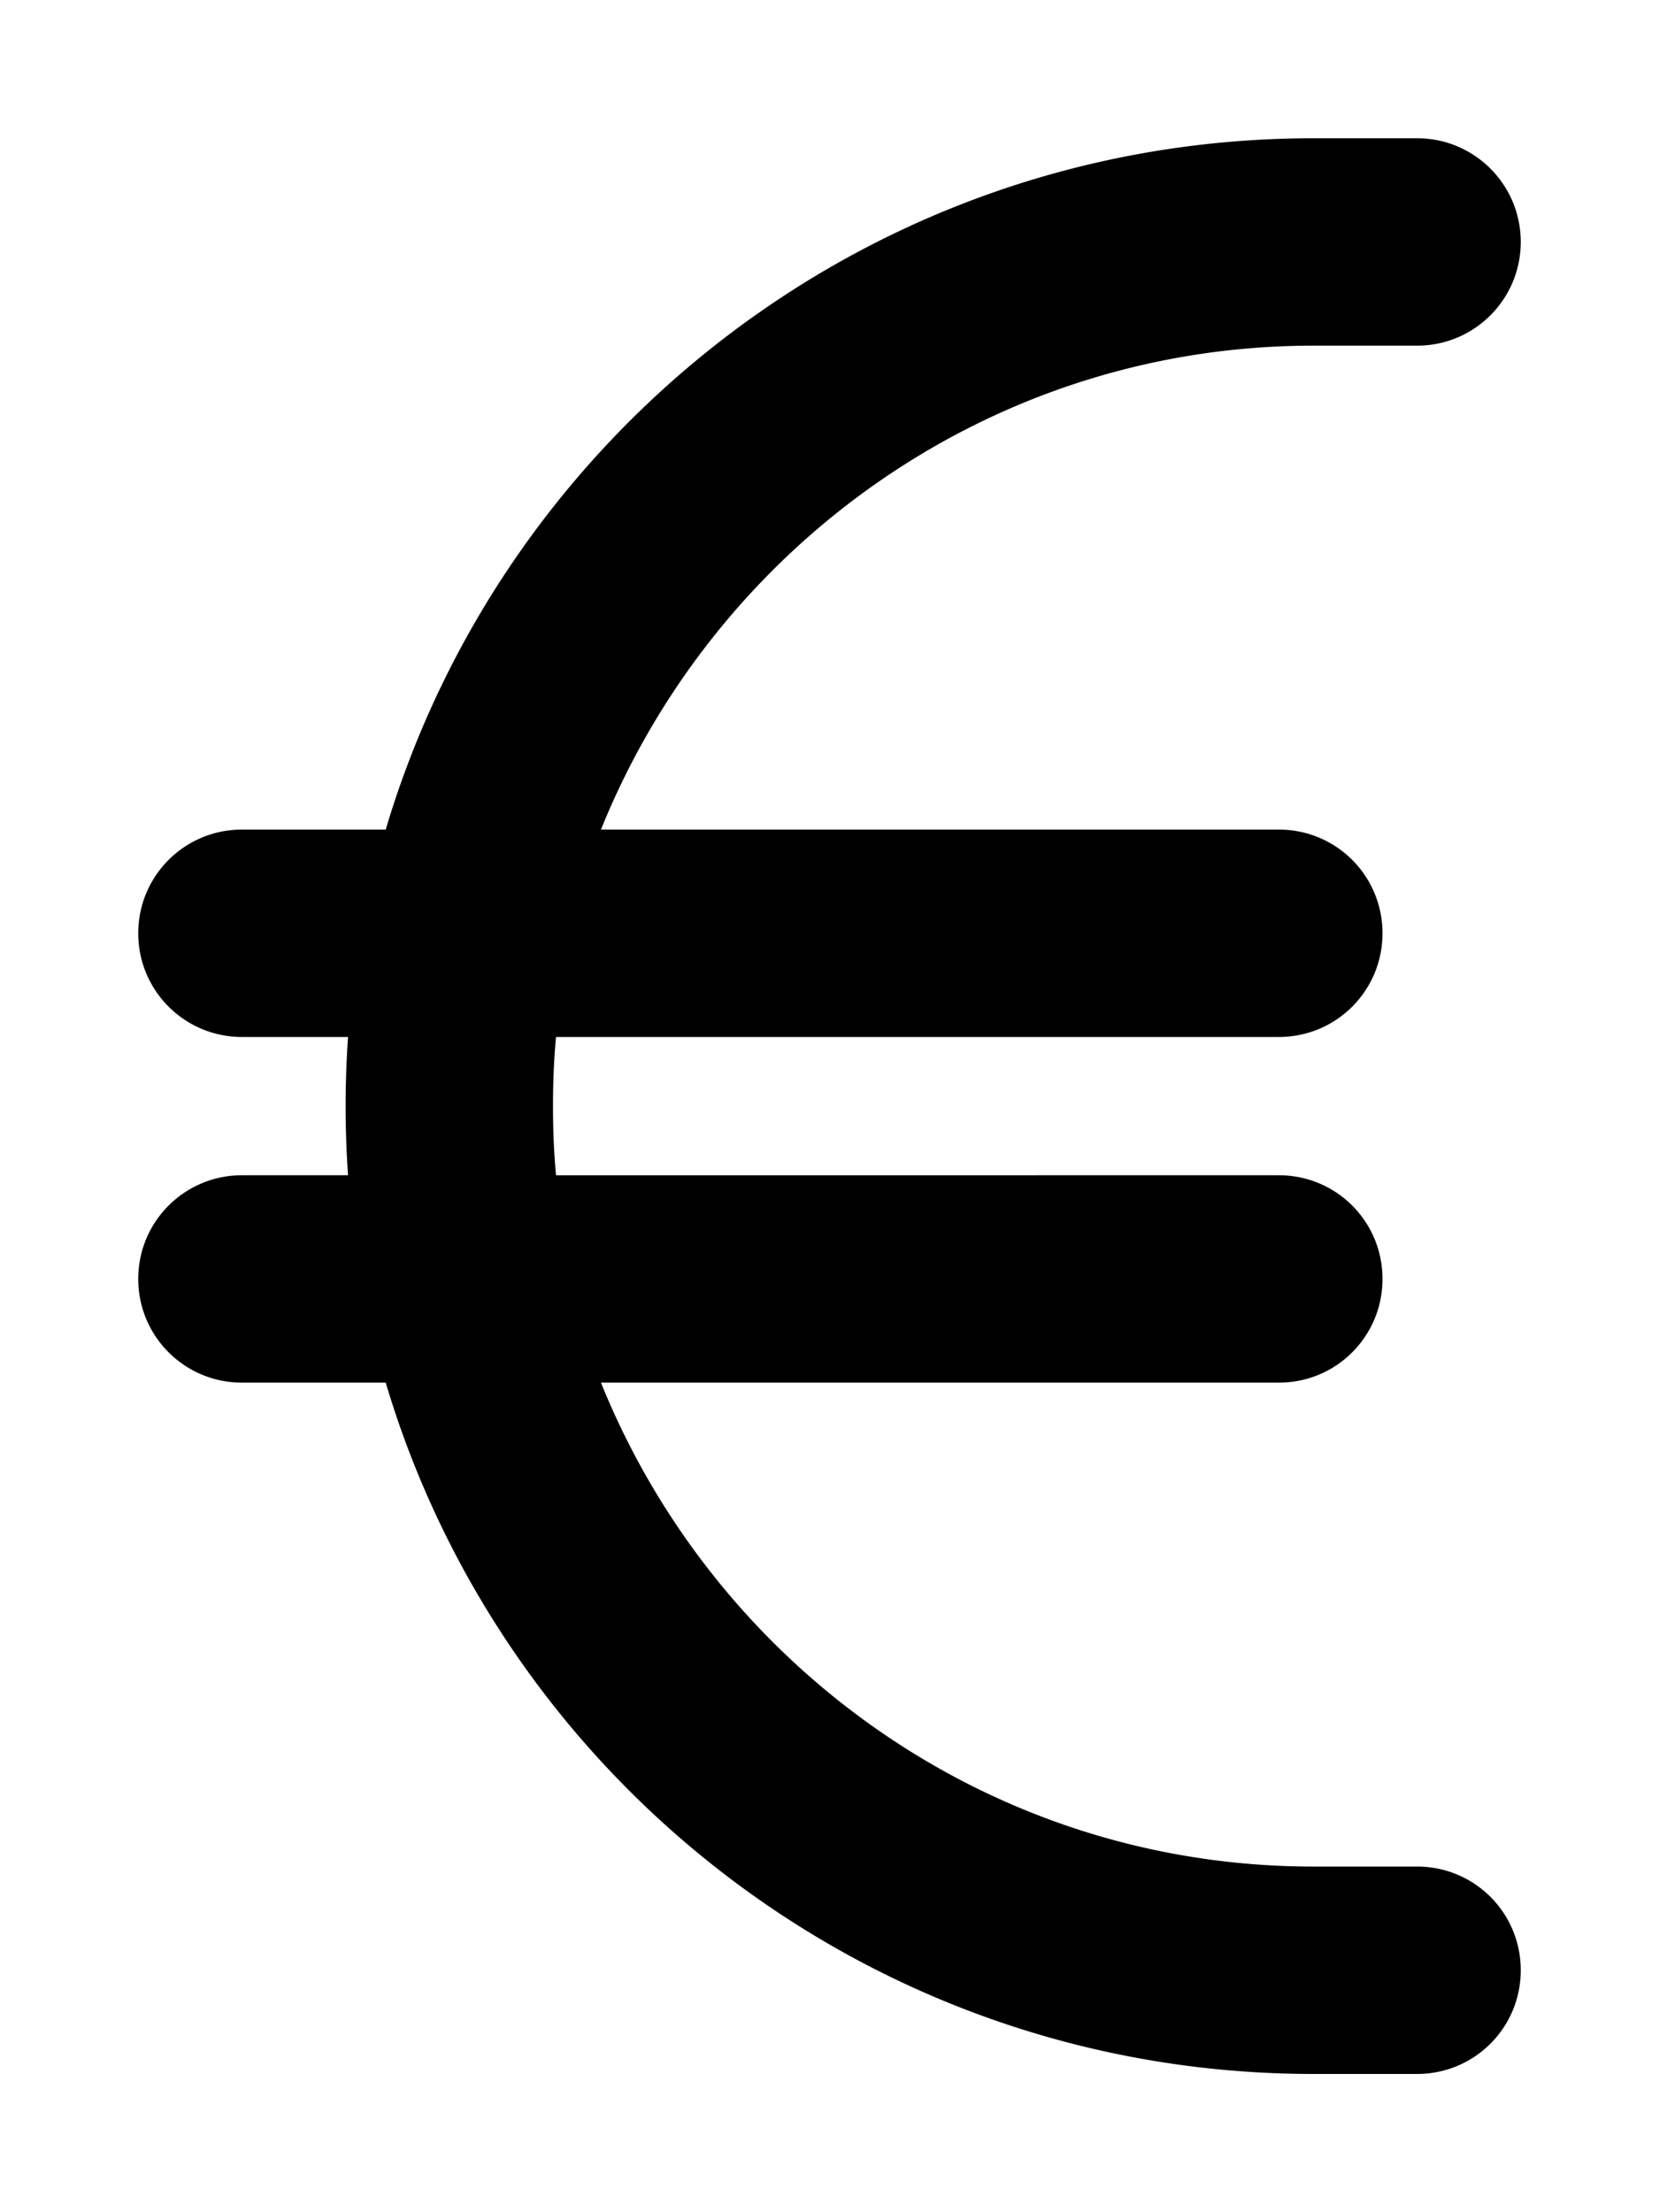 <svg xmlns="http://www.w3.org/2000/svg" viewBox="0 0 384 512"><!--! Font Awesome Pro 6.1.1 by @fontawesome - https://fontawesome.com License - https://fontawesome.com/license (Commercial License) Copyright 2022 Fonticons, Inc.--><path d="M56 240c-13.25 0-24-10.7-24-24s10.75-24 24-24h33.28C116.8 99.47 202.5 32 304 32h24c13.3 0 24 10.75 24 24s-10.7 24-24 24h-24c-74.6 0-138.4 46.4-164.9 112H296c13.3 0 24 10.7 24 24s-10.7 24-24 24H128.7c-.5 5.3-.7 10.6-.7 16s.2 10.7.7 16H296c13.3 0 24 10.7 24 24s-10.7 24-24 24H139.1c26.5 65.6 90.3 112 164.9 112h24c13.3 0 24 10.7 24 24s-10.7 24-24 24h-24c-101.5 0-187.2-67.5-214.72-160H56c-13.25 0-24-10.7-24-24s10.75-24 24-24h24.56a228.956 228.956 0 0 1 0-32H56z"/></svg>